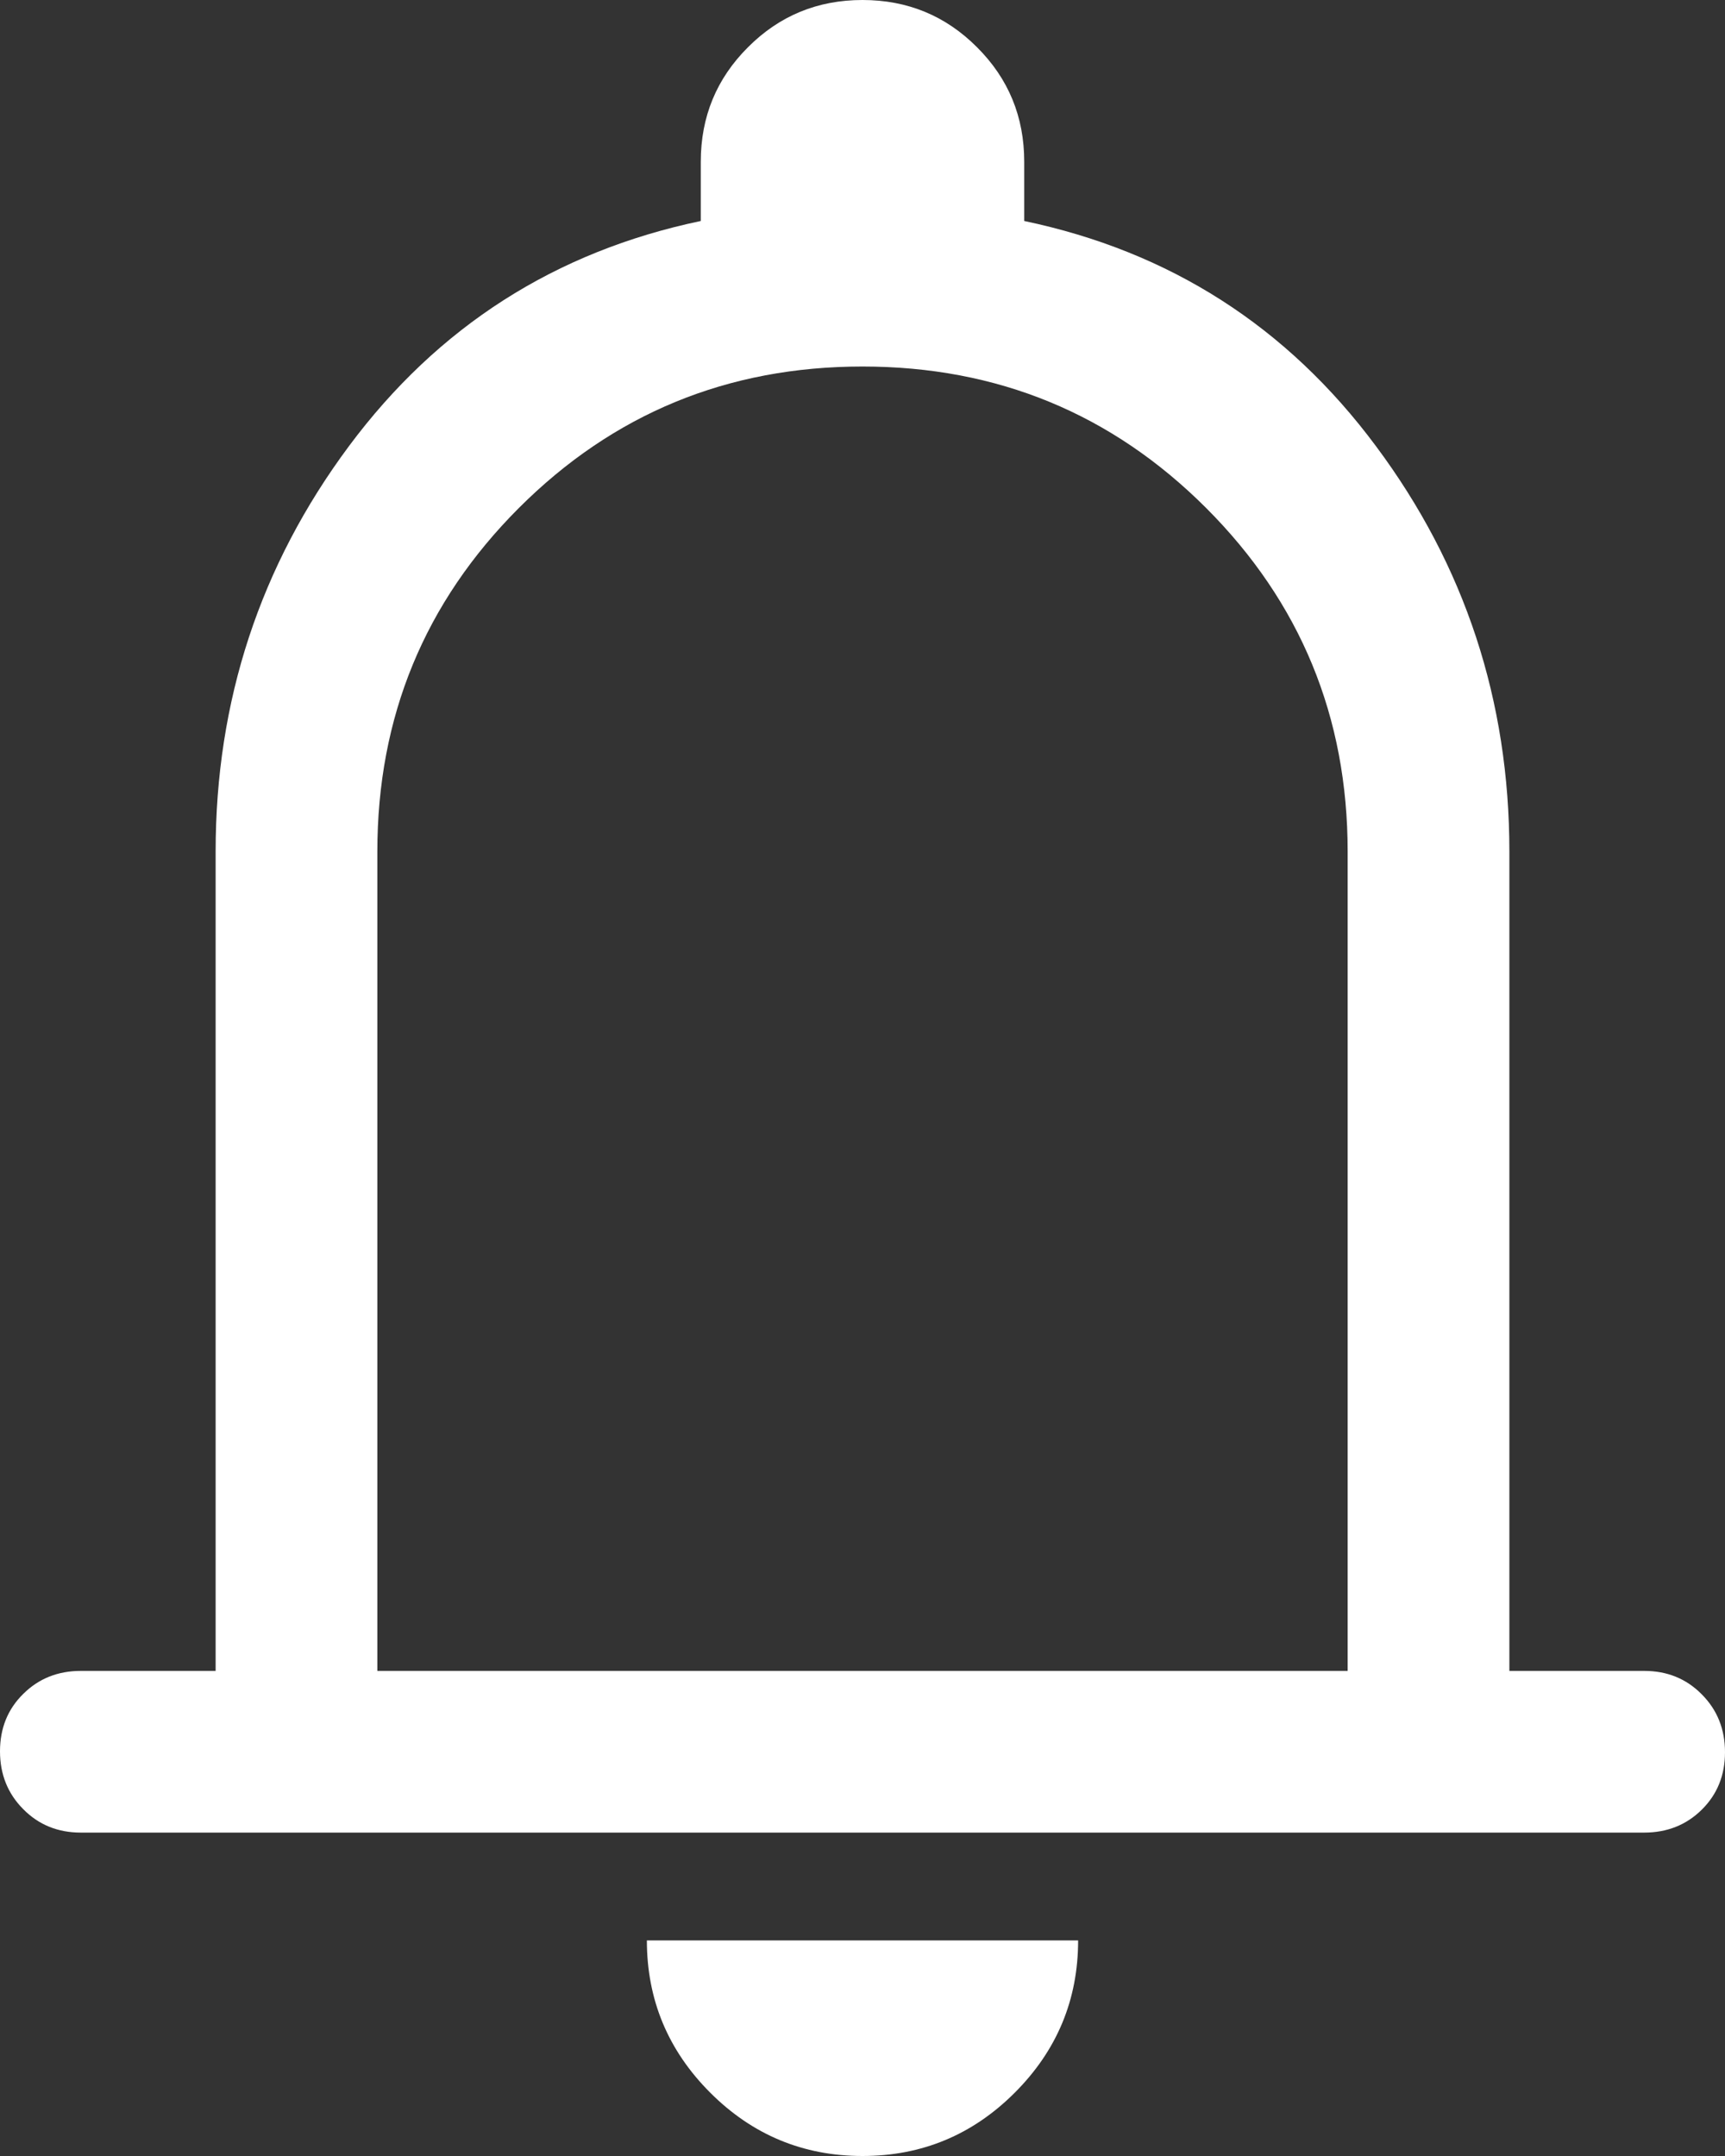 <svg width="16" height="20" viewBox="0 0 16 20" fill="none" xmlns="http://www.w3.org/2000/svg">
<rect x="0" y="0" width="16" height="20" fill="#333333" stroke="none"/>
<path d="M0.75 17C0.537 17 0.359 16.928 0.216 16.783C0.072 16.639 0 16.459 0 16.246C0 16.032 0.072 15.854 0.216 15.713C0.359 15.571 0.537 15.5 0.75 15.5H2V7.9C2 6.5 2.413 5.246 3.237 4.138C4.062 3.029 5.15 2.333 6.5 2.05V1.5C6.5 1.083 6.646 0.729 6.938 0.438C7.229 0.146 7.583 0 8 0C8.417 0 8.771 0.146 9.062 0.438C9.354 0.729 9.5 1.083 9.5 1.5V2.05C10.85 2.333 11.938 3.029 12.762 4.138C13.588 5.246 14 6.5 14 7.9V15.5H15.25C15.463 15.5 15.641 15.572 15.784 15.717C15.928 15.861 16 16.041 16 16.254C16 16.468 15.928 16.646 15.784 16.788C15.641 16.929 15.463 17 15.25 17H0.75ZM8 20C7.45 20 6.979 19.804 6.588 19.413C6.196 19.021 6 18.55 6 18H10C10 18.55 9.804 19.021 9.412 19.413C9.021 19.804 8.55 20 8 20ZM3.5 15.5H12.5V7.9C12.5 6.65 12.062 5.588 11.188 4.713C10.312 3.837 9.25 3.4 8 3.4C6.75 3.4 5.688 3.837 4.812 4.713C3.938 5.588 3.5 6.65 3.5 7.9V15.5Z" fill="white"/>
</svg>
